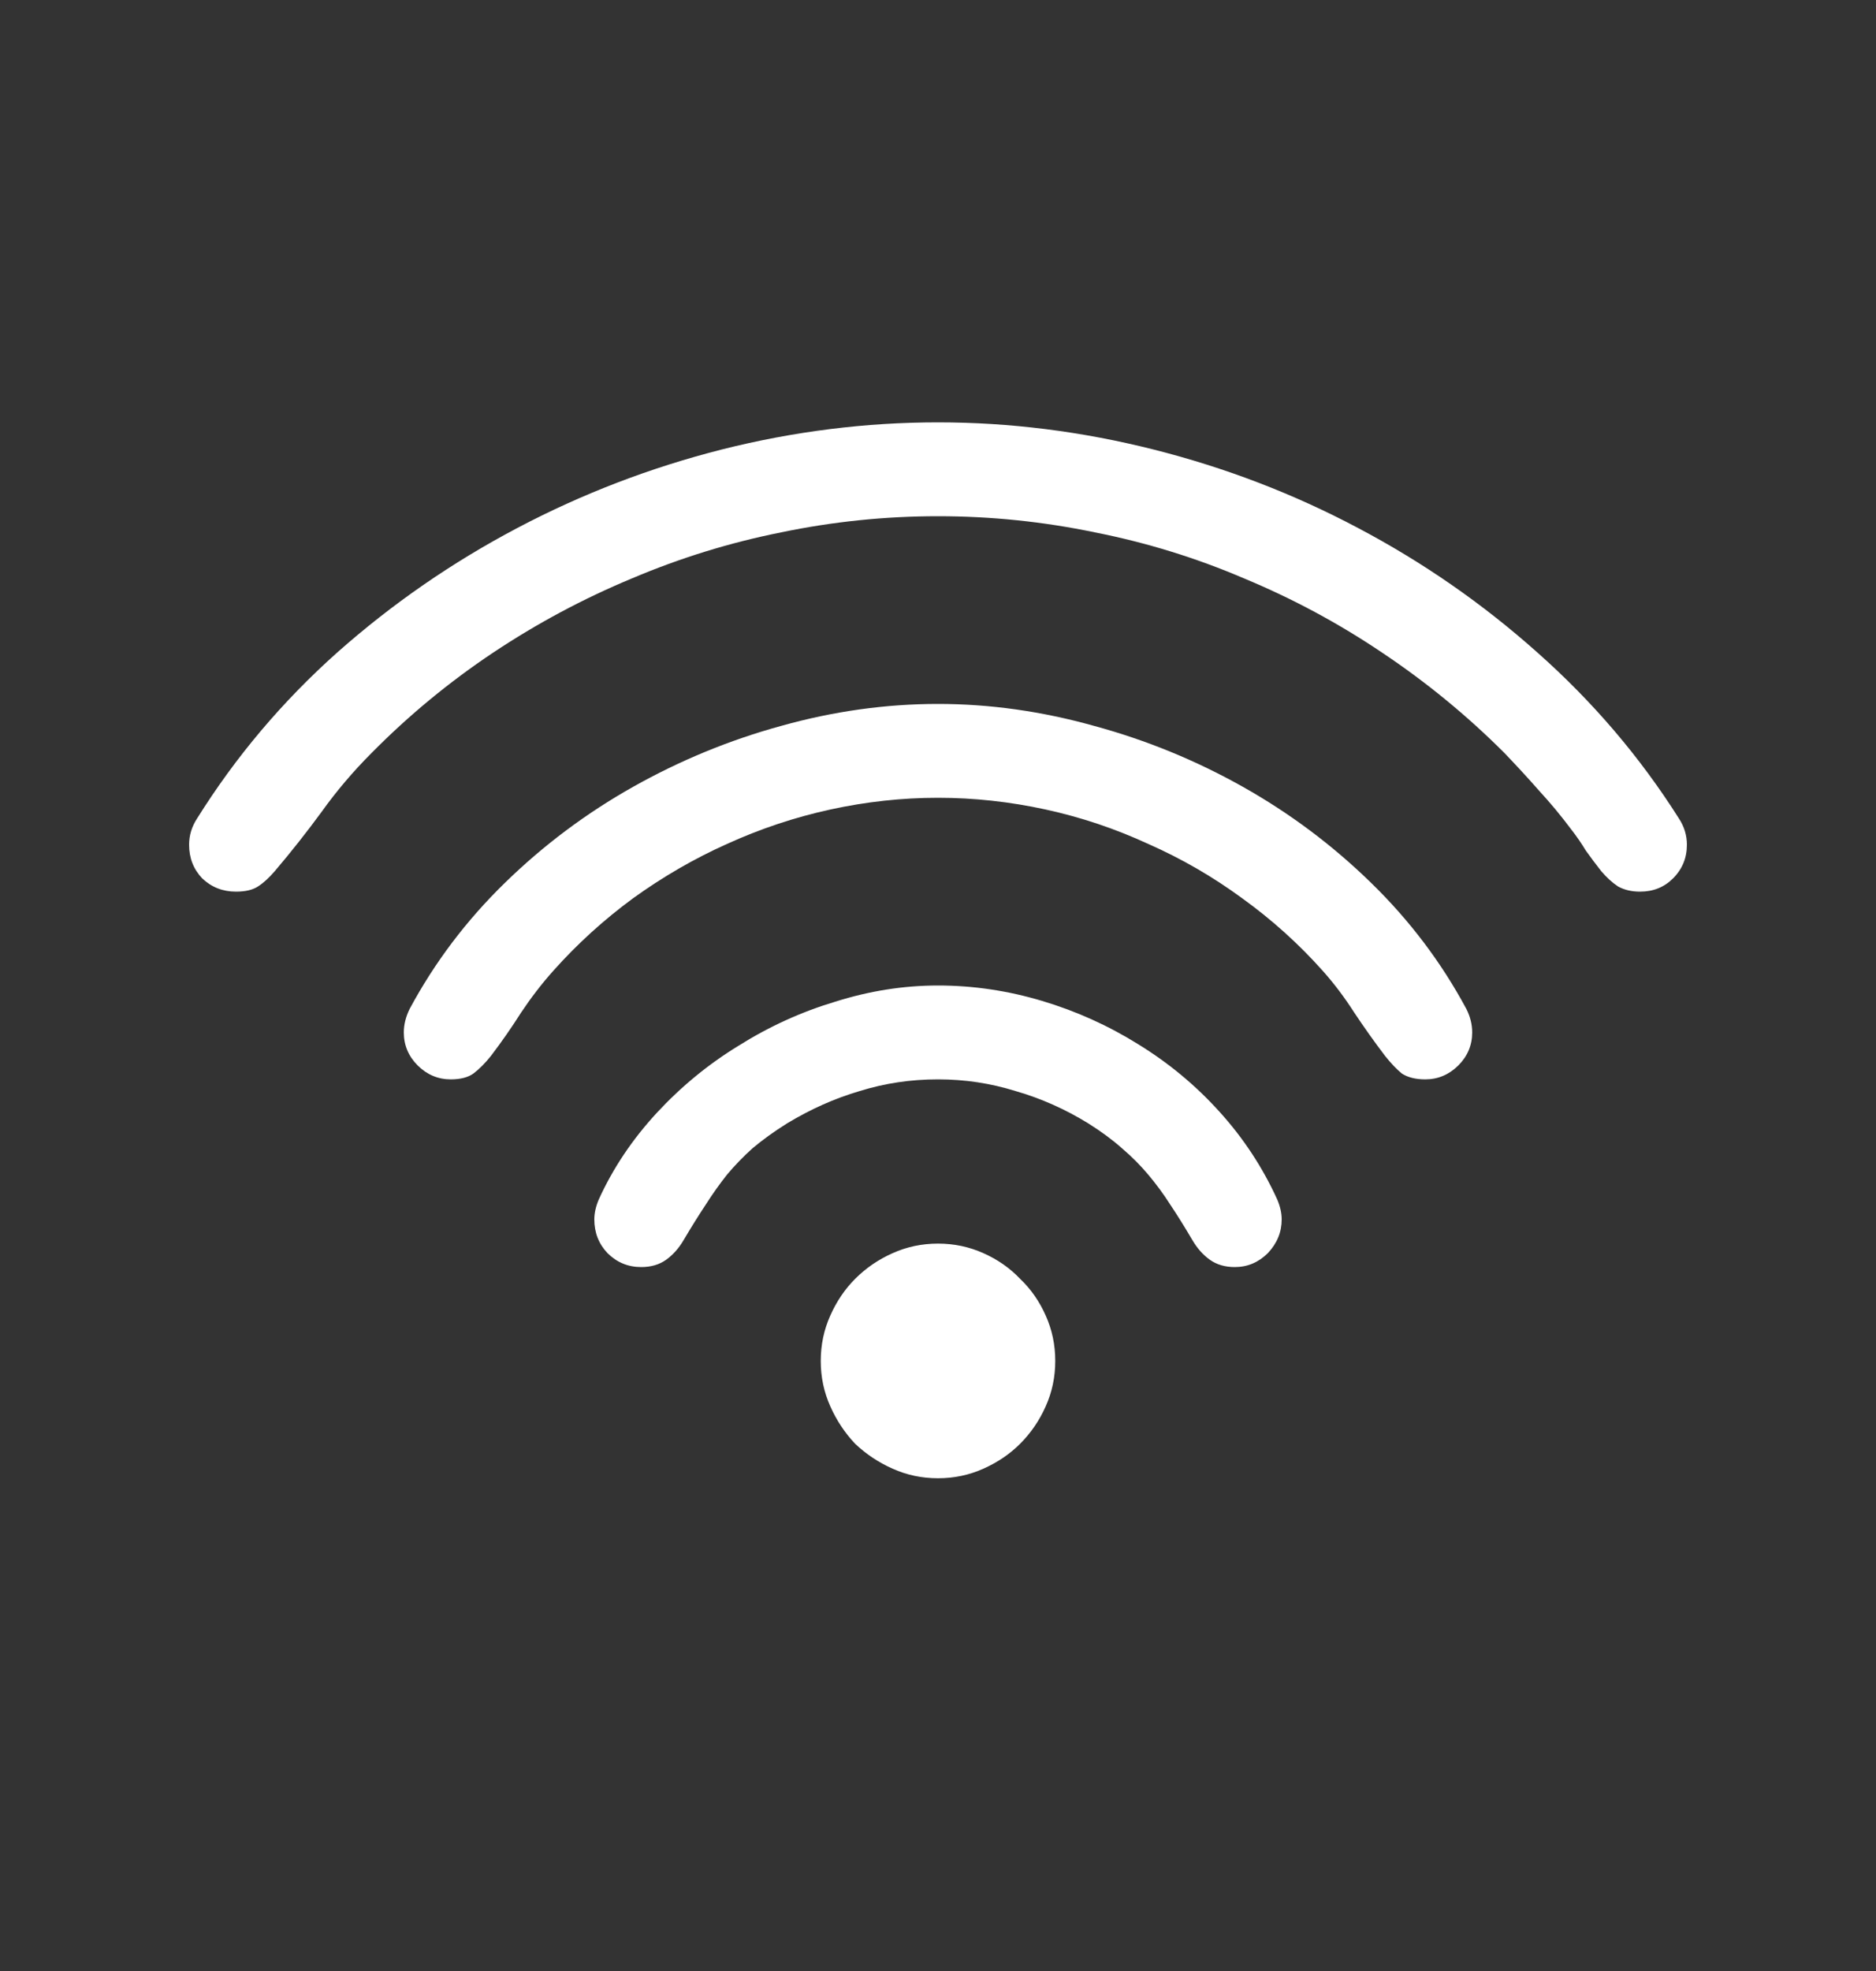 <svg width="20" height="21" viewBox="0 0 20 21" fill="none" xmlns="http://www.w3.org/2000/svg">
<rect x="0" y="0" width="20" height="21" fill="#333333" stroke="none"/>
<g clip-path="url(#clip0_1606_1000)">
<path d="M10 5.5C9.438 5.5 8.88 5.557 8.328 5.672C7.781 5.781 7.25 5.945 6.734 6.164C6.219 6.378 5.727 6.641 5.258 6.953C4.789 7.266 4.357 7.622 3.961 8.023C3.763 8.221 3.586 8.43 3.43 8.648C3.273 8.862 3.107 9.073 2.93 9.281C2.867 9.354 2.807 9.409 2.75 9.445C2.693 9.482 2.615 9.5 2.516 9.5C2.375 9.5 2.255 9.453 2.156 9.359C2.062 9.26 2.016 9.141 2.016 9C2.016 8.901 2.044 8.807 2.102 8.719C2.513 8.062 3.01 7.474 3.594 6.953C4.182 6.432 4.823 5.99 5.516 5.625C6.208 5.26 6.935 4.982 7.695 4.789C8.461 4.596 9.229 4.5 10 4.5C10.766 4.5 11.531 4.596 12.297 4.789C13.062 4.982 13.789 5.26 14.477 5.625C15.169 5.99 15.807 6.432 16.391 6.953C16.979 7.474 17.482 8.062 17.898 8.719C17.956 8.807 17.984 8.901 17.984 9C17.984 9.141 17.935 9.26 17.836 9.359C17.742 9.453 17.625 9.5 17.484 9.5C17.396 9.5 17.318 9.482 17.25 9.445C17.188 9.404 17.128 9.349 17.07 9.281C17.013 9.208 16.958 9.135 16.906 9.062C16.859 8.984 16.807 8.909 16.75 8.836C16.641 8.69 16.526 8.552 16.406 8.422C16.287 8.286 16.164 8.154 16.039 8.023C15.638 7.622 15.203 7.266 14.734 6.953C14.271 6.641 13.781 6.378 13.266 6.164C12.755 5.945 12.224 5.781 11.672 5.672C11.12 5.557 10.562 5.5 10 5.5ZM10 8.5C9.615 8.5 9.232 8.542 8.852 8.625C8.471 8.708 8.104 8.831 7.75 8.992C7.401 9.148 7.068 9.341 6.75 9.57C6.438 9.799 6.154 10.057 5.898 10.344C5.773 10.484 5.659 10.633 5.555 10.789C5.456 10.945 5.349 11.099 5.234 11.25C5.172 11.328 5.109 11.391 5.047 11.438C4.99 11.479 4.909 11.5 4.805 11.5C4.669 11.5 4.552 11.45 4.453 11.352C4.354 11.253 4.305 11.135 4.305 11C4.305 10.917 4.326 10.833 4.367 10.75C4.633 10.255 4.971 9.807 5.383 9.406C5.794 9.005 6.25 8.664 6.75 8.383C7.25 8.102 7.776 7.885 8.328 7.734C8.885 7.578 9.443 7.5 10 7.5C10.552 7.5 11.107 7.578 11.664 7.734C12.221 7.885 12.75 8.102 13.25 8.383C13.75 8.664 14.206 9.005 14.617 9.406C15.029 9.807 15.367 10.255 15.633 10.75C15.675 10.833 15.695 10.917 15.695 11C15.695 11.135 15.646 11.253 15.547 11.352C15.448 11.45 15.331 11.5 15.195 11.5C15.091 11.5 15.008 11.479 14.945 11.438C14.888 11.391 14.828 11.328 14.766 11.25C14.651 11.099 14.542 10.945 14.438 10.789C14.338 10.633 14.227 10.484 14.102 10.344C13.846 10.057 13.56 9.799 13.242 9.57C12.93 9.341 12.596 9.148 12.242 8.992C11.893 8.831 11.529 8.708 11.148 8.625C10.768 8.542 10.385 8.5 10 8.5ZM10 11.5C9.708 11.5 9.43 11.542 9.164 11.625C8.898 11.703 8.641 11.818 8.391 11.969C8.25 12.057 8.128 12.146 8.023 12.234C7.924 12.323 7.833 12.417 7.75 12.516C7.672 12.615 7.596 12.721 7.523 12.836C7.451 12.945 7.372 13.07 7.289 13.211C7.237 13.3 7.174 13.37 7.102 13.422C7.029 13.474 6.94 13.5 6.836 13.5C6.695 13.5 6.576 13.45 6.477 13.352C6.383 13.253 6.336 13.133 6.336 12.992C6.336 12.925 6.352 12.854 6.383 12.781C6.534 12.448 6.74 12.141 7 11.859C7.26 11.578 7.552 11.338 7.875 11.141C8.198 10.938 8.542 10.781 8.906 10.672C9.271 10.557 9.635 10.5 10 10.5C10.375 10.5 10.745 10.555 11.109 10.664C11.474 10.773 11.815 10.927 12.133 11.125C12.456 11.323 12.745 11.562 13 11.844C13.255 12.125 13.461 12.438 13.617 12.781C13.648 12.854 13.664 12.925 13.664 12.992C13.664 13.128 13.615 13.247 13.516 13.352C13.417 13.45 13.3 13.5 13.164 13.5C13.06 13.5 12.971 13.474 12.898 13.422C12.825 13.37 12.763 13.3 12.711 13.211C12.628 13.07 12.55 12.945 12.477 12.836C12.404 12.721 12.325 12.615 12.242 12.516C12.159 12.417 12.065 12.323 11.961 12.234C11.862 12.146 11.742 12.057 11.602 11.969C11.357 11.818 11.099 11.703 10.828 11.625C10.562 11.542 10.287 11.5 10 11.5ZM8.75 14.5C8.75 14.328 8.784 14.167 8.852 14.016C8.919 13.865 9.008 13.734 9.117 13.625C9.232 13.51 9.365 13.419 9.516 13.352C9.667 13.284 9.828 13.25 10 13.25C10.172 13.25 10.333 13.284 10.484 13.352C10.635 13.419 10.766 13.51 10.875 13.625C10.99 13.734 11.081 13.865 11.148 14.016C11.216 14.167 11.25 14.328 11.25 14.5C11.25 14.672 11.216 14.833 11.148 14.984C11.081 15.135 10.99 15.268 10.875 15.383C10.766 15.492 10.635 15.581 10.484 15.648C10.333 15.716 10.172 15.75 10 15.75C9.828 15.75 9.667 15.716 9.516 15.648C9.365 15.581 9.232 15.492 9.117 15.383C9.008 15.268 8.919 15.135 8.852 14.984C8.784 14.833 8.75 14.672 8.75 14.5Z" fill="white"/>
</g>
<defs>
<clipPath id="clip0_1606_1000">
<rect width="20" height="20" fill="white" transform="translate(0 0.5)"/>
</clipPath>
</defs>
</svg>
